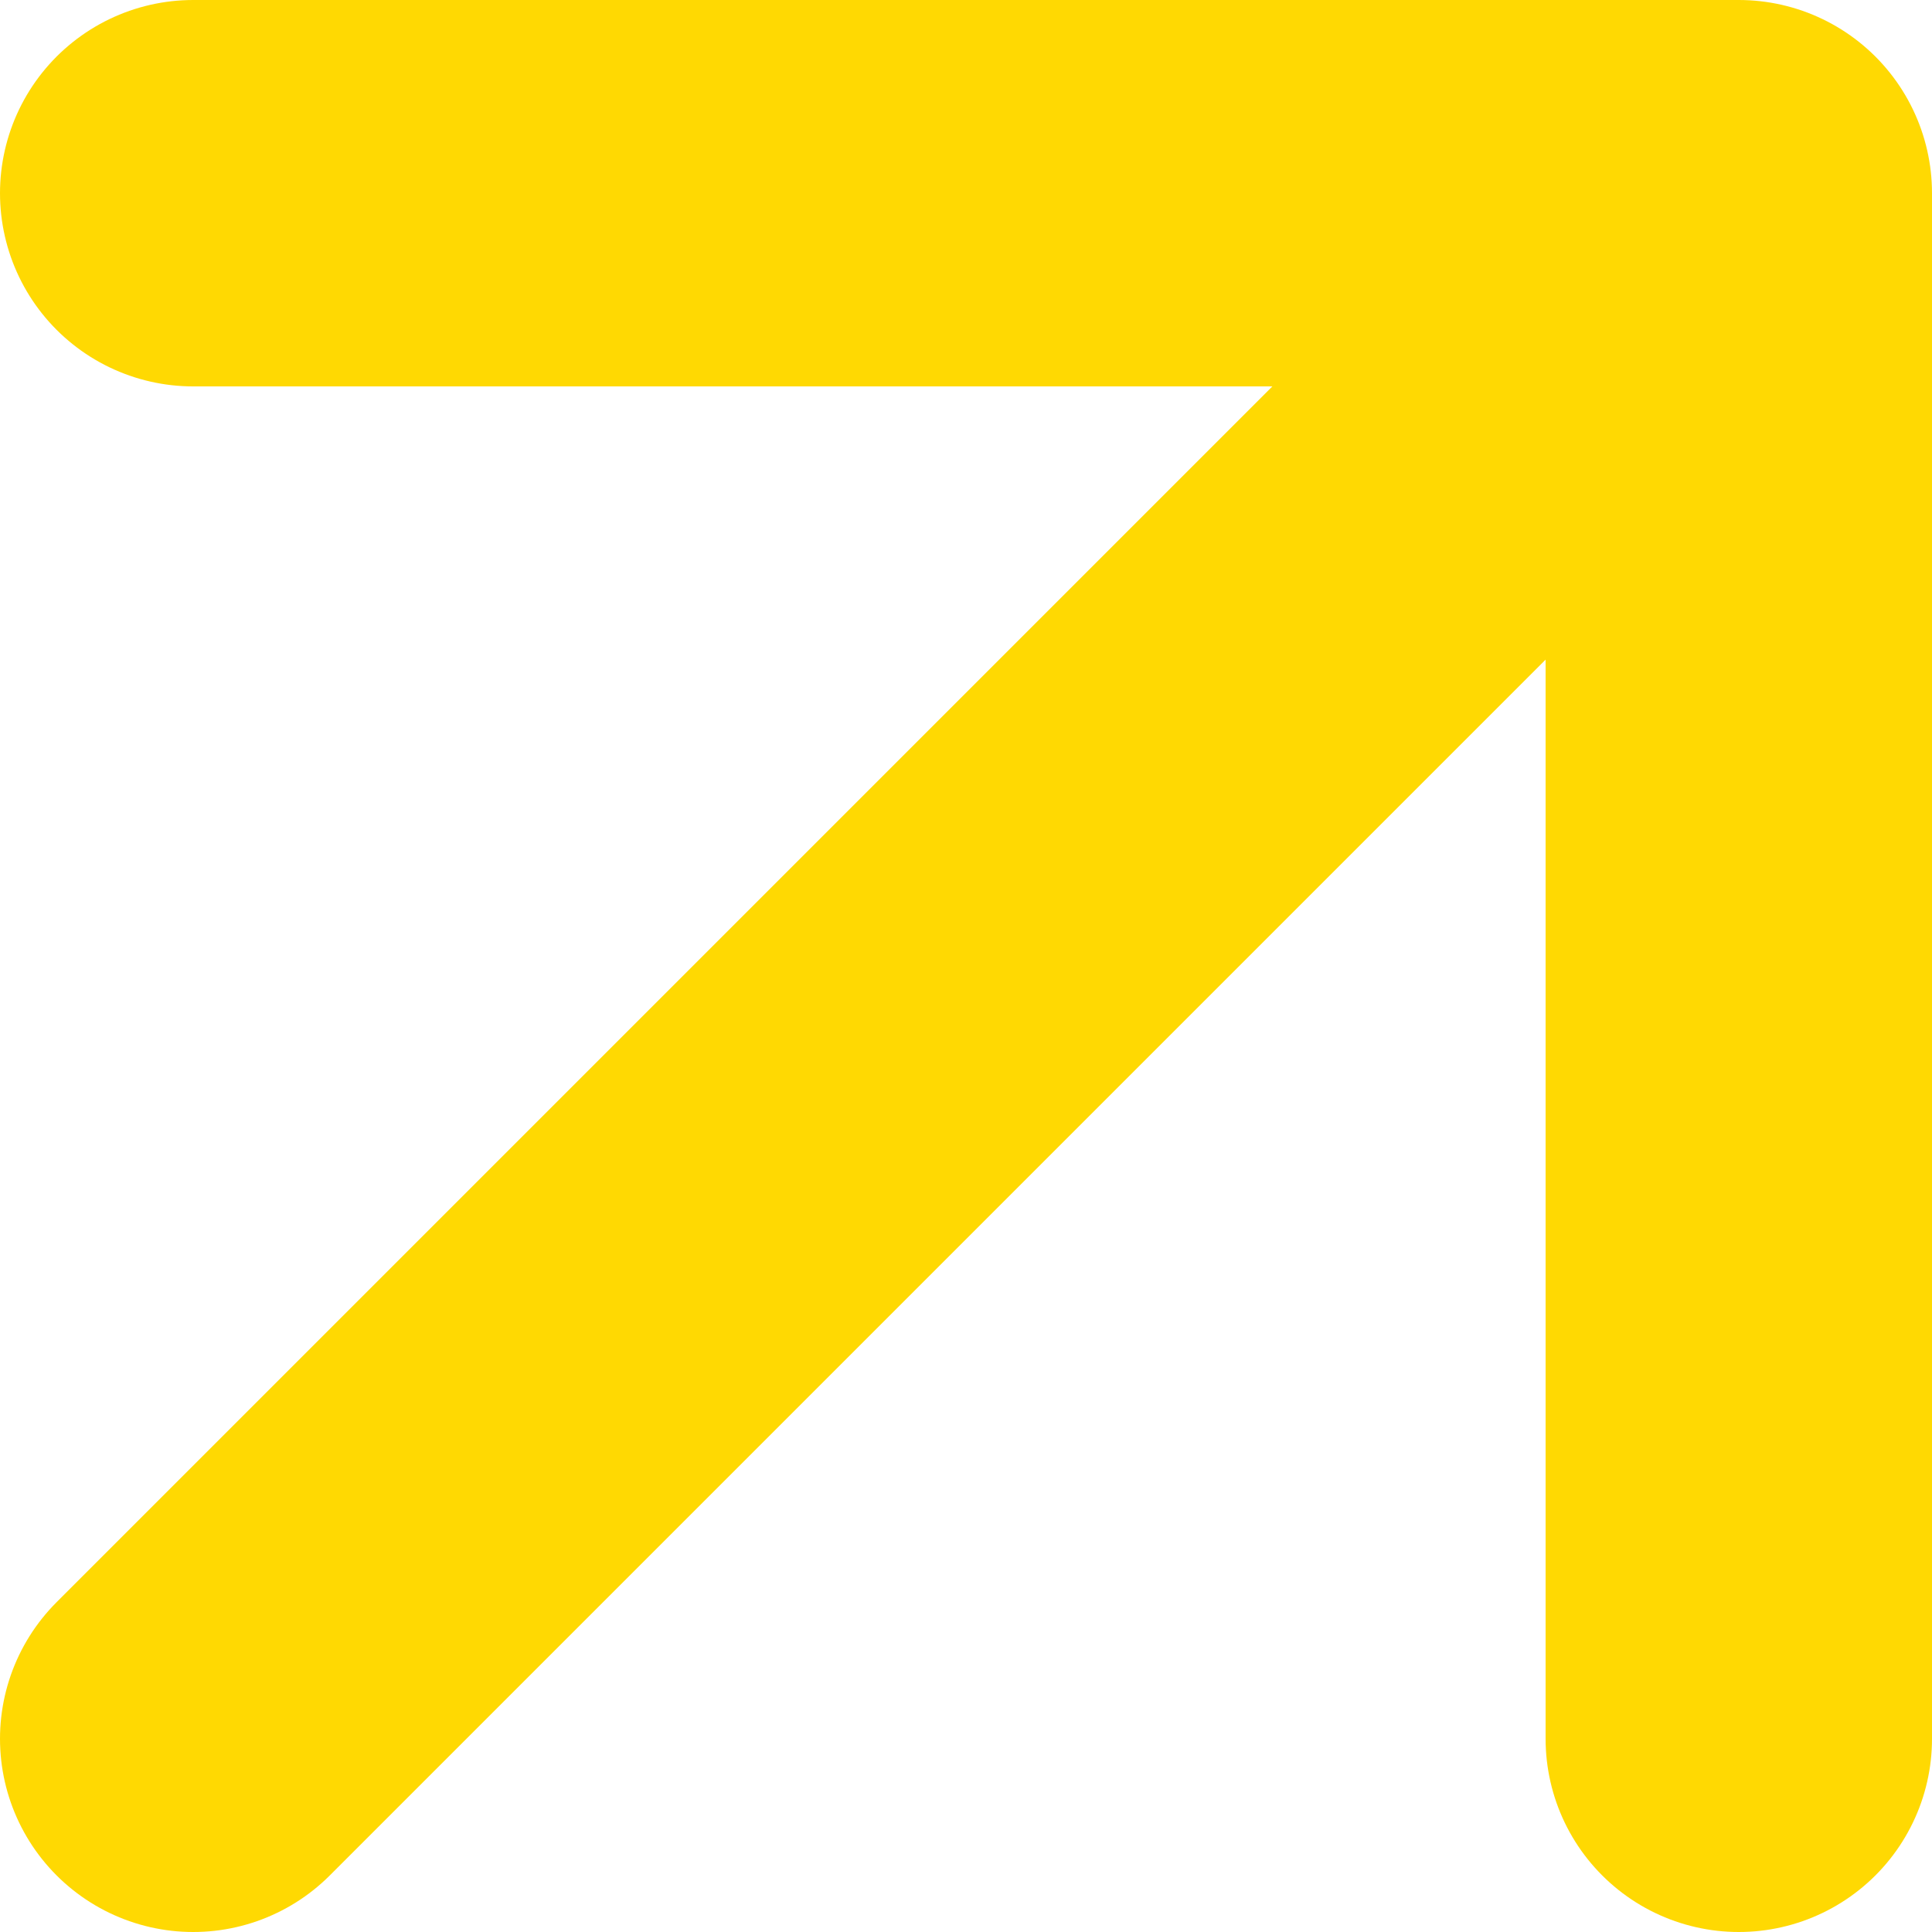 <svg xmlns="http://www.w3.org/2000/svg" width="10" height="10" viewBox="0 0 10 10">
    <g fill="none" fill-rule="evenodd" stroke="#FFD902" stroke-linecap="round" stroke-linejoin="round" stroke-width="2">
        <path d="M1 9l8-8M1 1h8v8"/>
    </g>
</svg>
